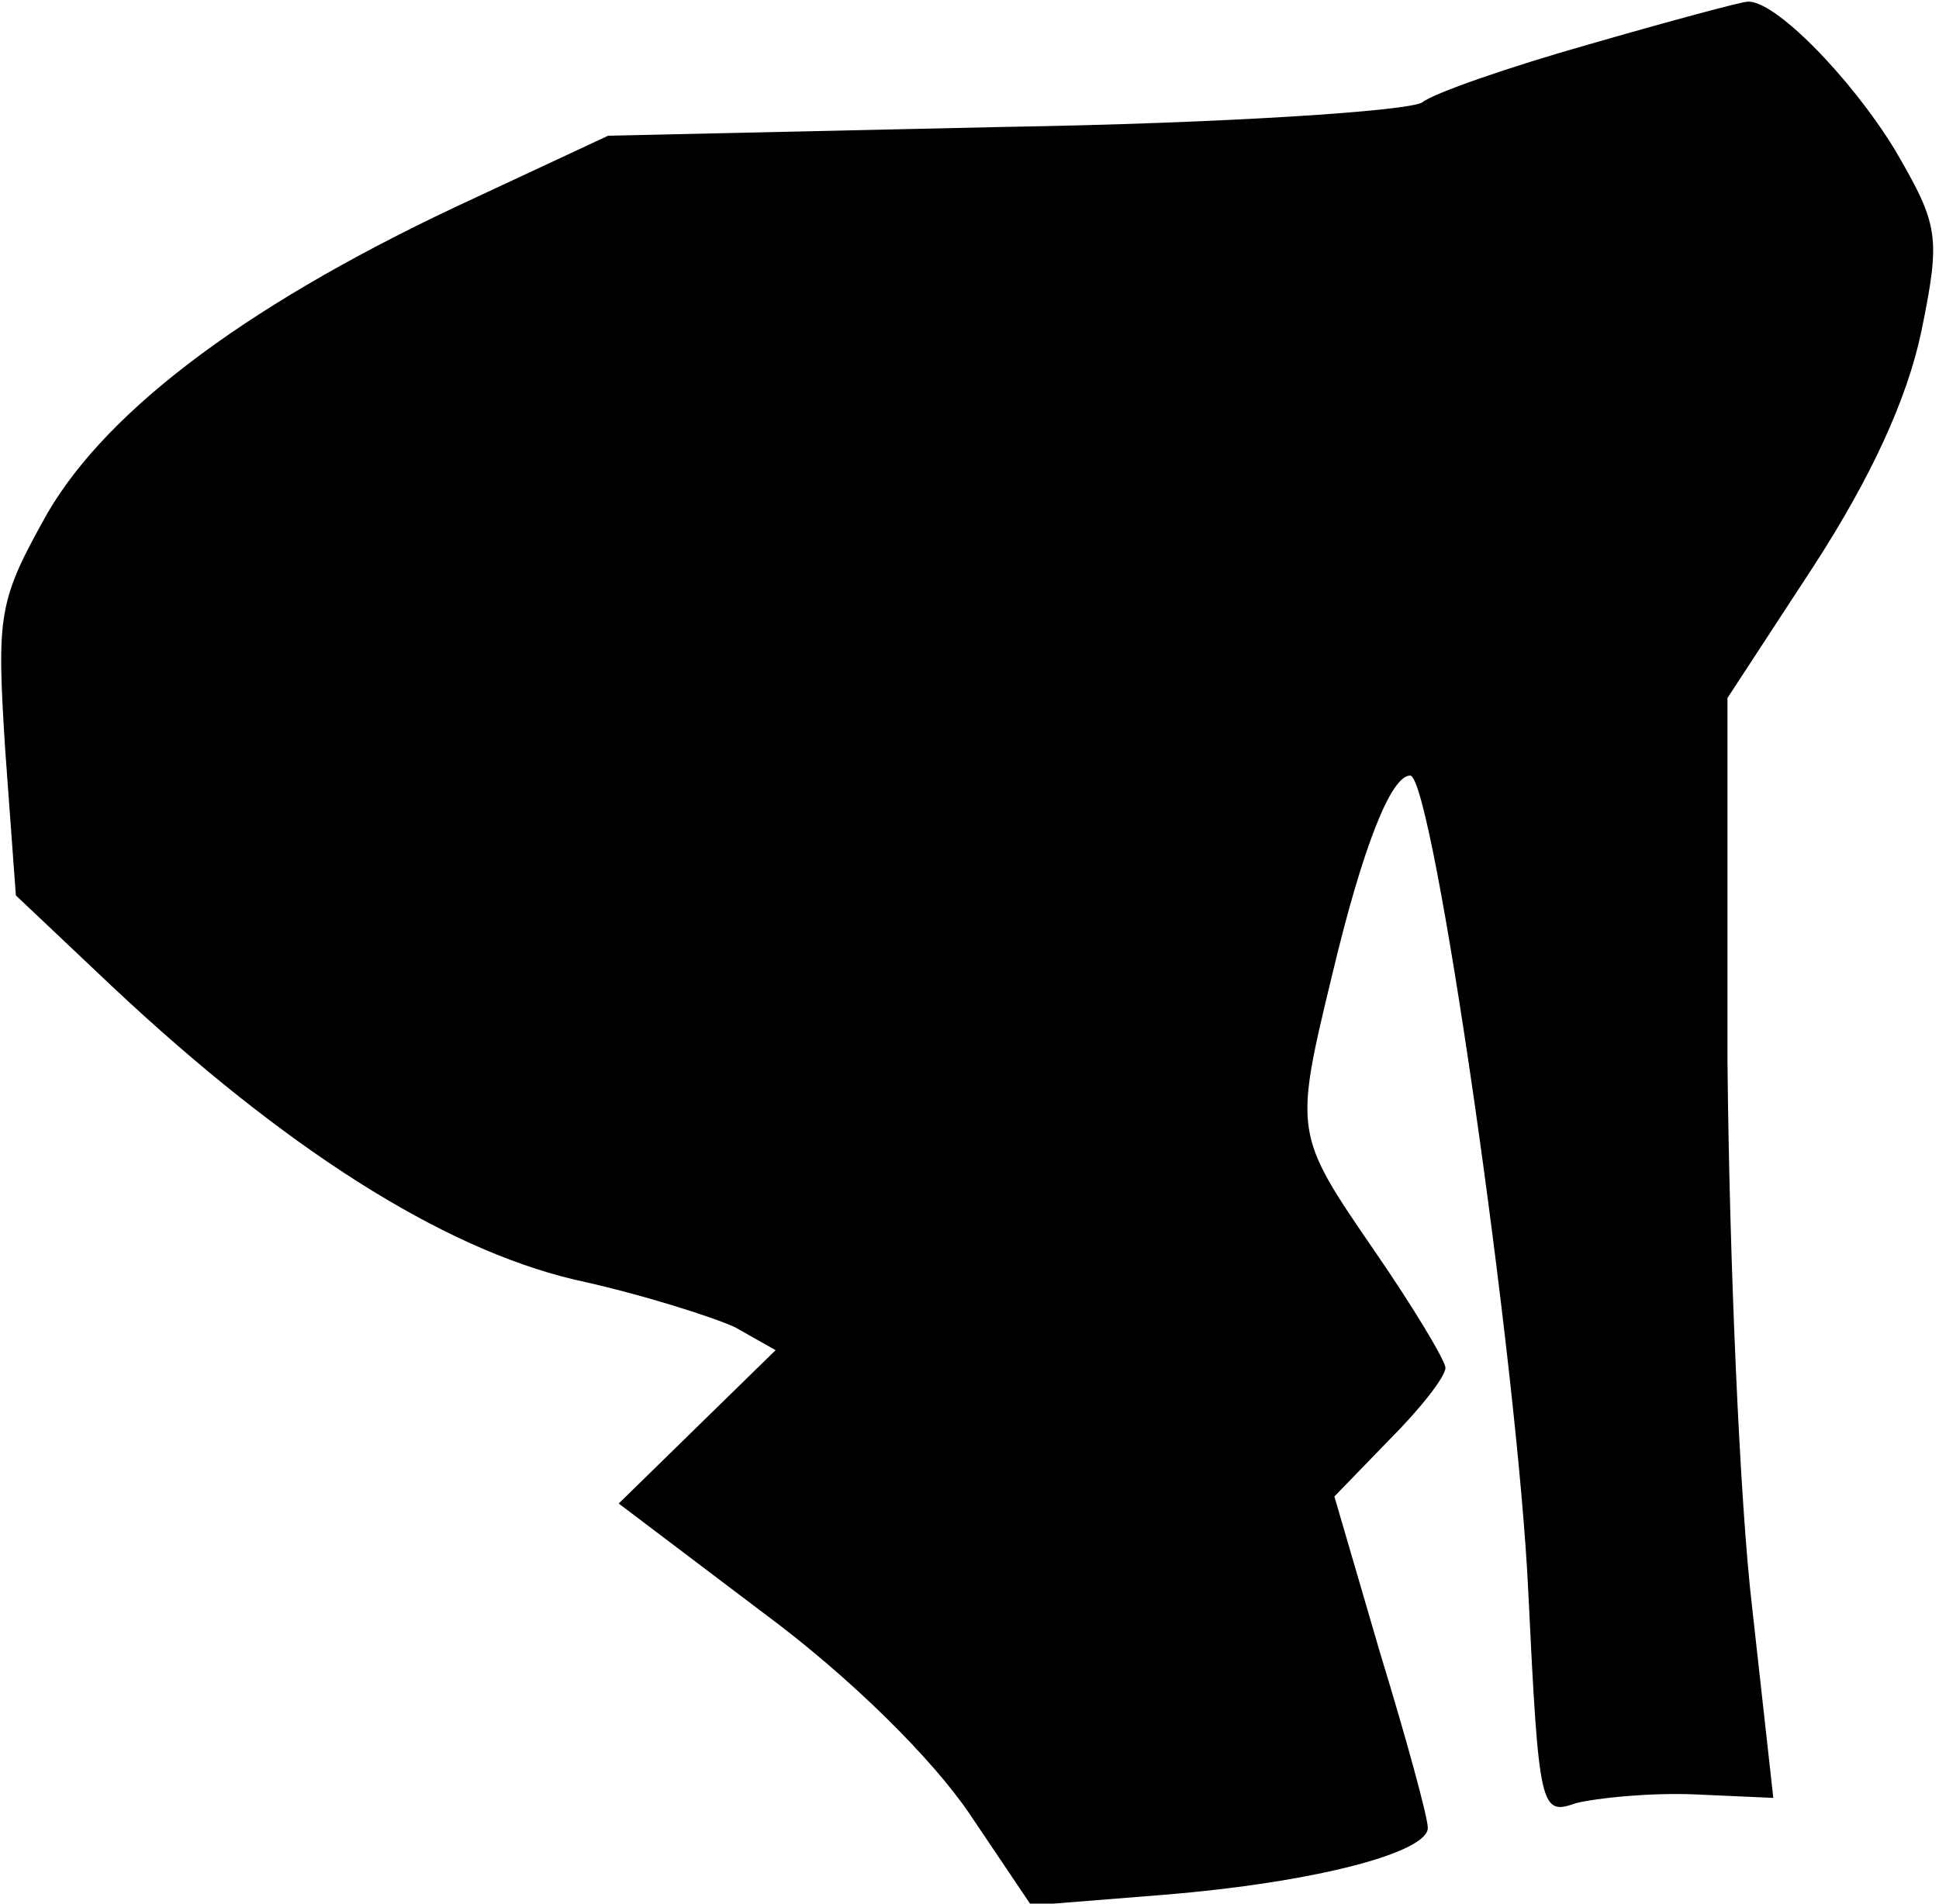 <?xml version="1.0" standalone="no"?>
<!DOCTYPE svg PUBLIC "-//W3C//DTD SVG 20010904//EN"
 "http://www.w3.org/TR/2001/REC-SVG-20010904/DTD/svg10.dtd">
<svg version="1.0" xmlns="http://www.w3.org/2000/svg"
 width="110pt" height="108pt" viewBox="0 0 110 108"
 preserveAspectRatio="xMidYMid meet">
<g transform="translate(0,108) scale(0.1,-0.1)"
fill="#000000" stroke="none">
<path fill="#000000" stroke="none" d="M902 1055 c-46 -13 -89 -28 -95 -33 -7
-5 -113 -12 -237 -14 l-225 -5 -75 -35 c-126 -58 -208 -119 -243 -179 -28 -50
-29 -57 -24 -135 l6 -82 55 -52 c97 -91 186 -148 262 -166 37 -8 78 -21 91
-27 l23 -13 -44 -43 -45 -44 82 -62 c50 -37 96 -83 117 -114 l35 -52 75 6 c86
7 150 24 150 38 0 6 -12 50 -27 99 l-26 89 31 32 c18 18 32 36 32 41 0 4 -18
34 -40 66 -46 67 -46 67 -24 158 17 71 33 112 44 112 13 0 61 -334 67 -463 6
-124 7 -127 27 -120 12 3 42 6 67 5 l45 -2 -12 108 c-7 59 -13 199 -14 311 l0
205 49 75 c33 51 53 95 61 133 11 54 10 60 -15 103 -25 41 -69 86 -84 84 -3 0
-44 -11 -89 -24z"/>
</g>
</svg>
